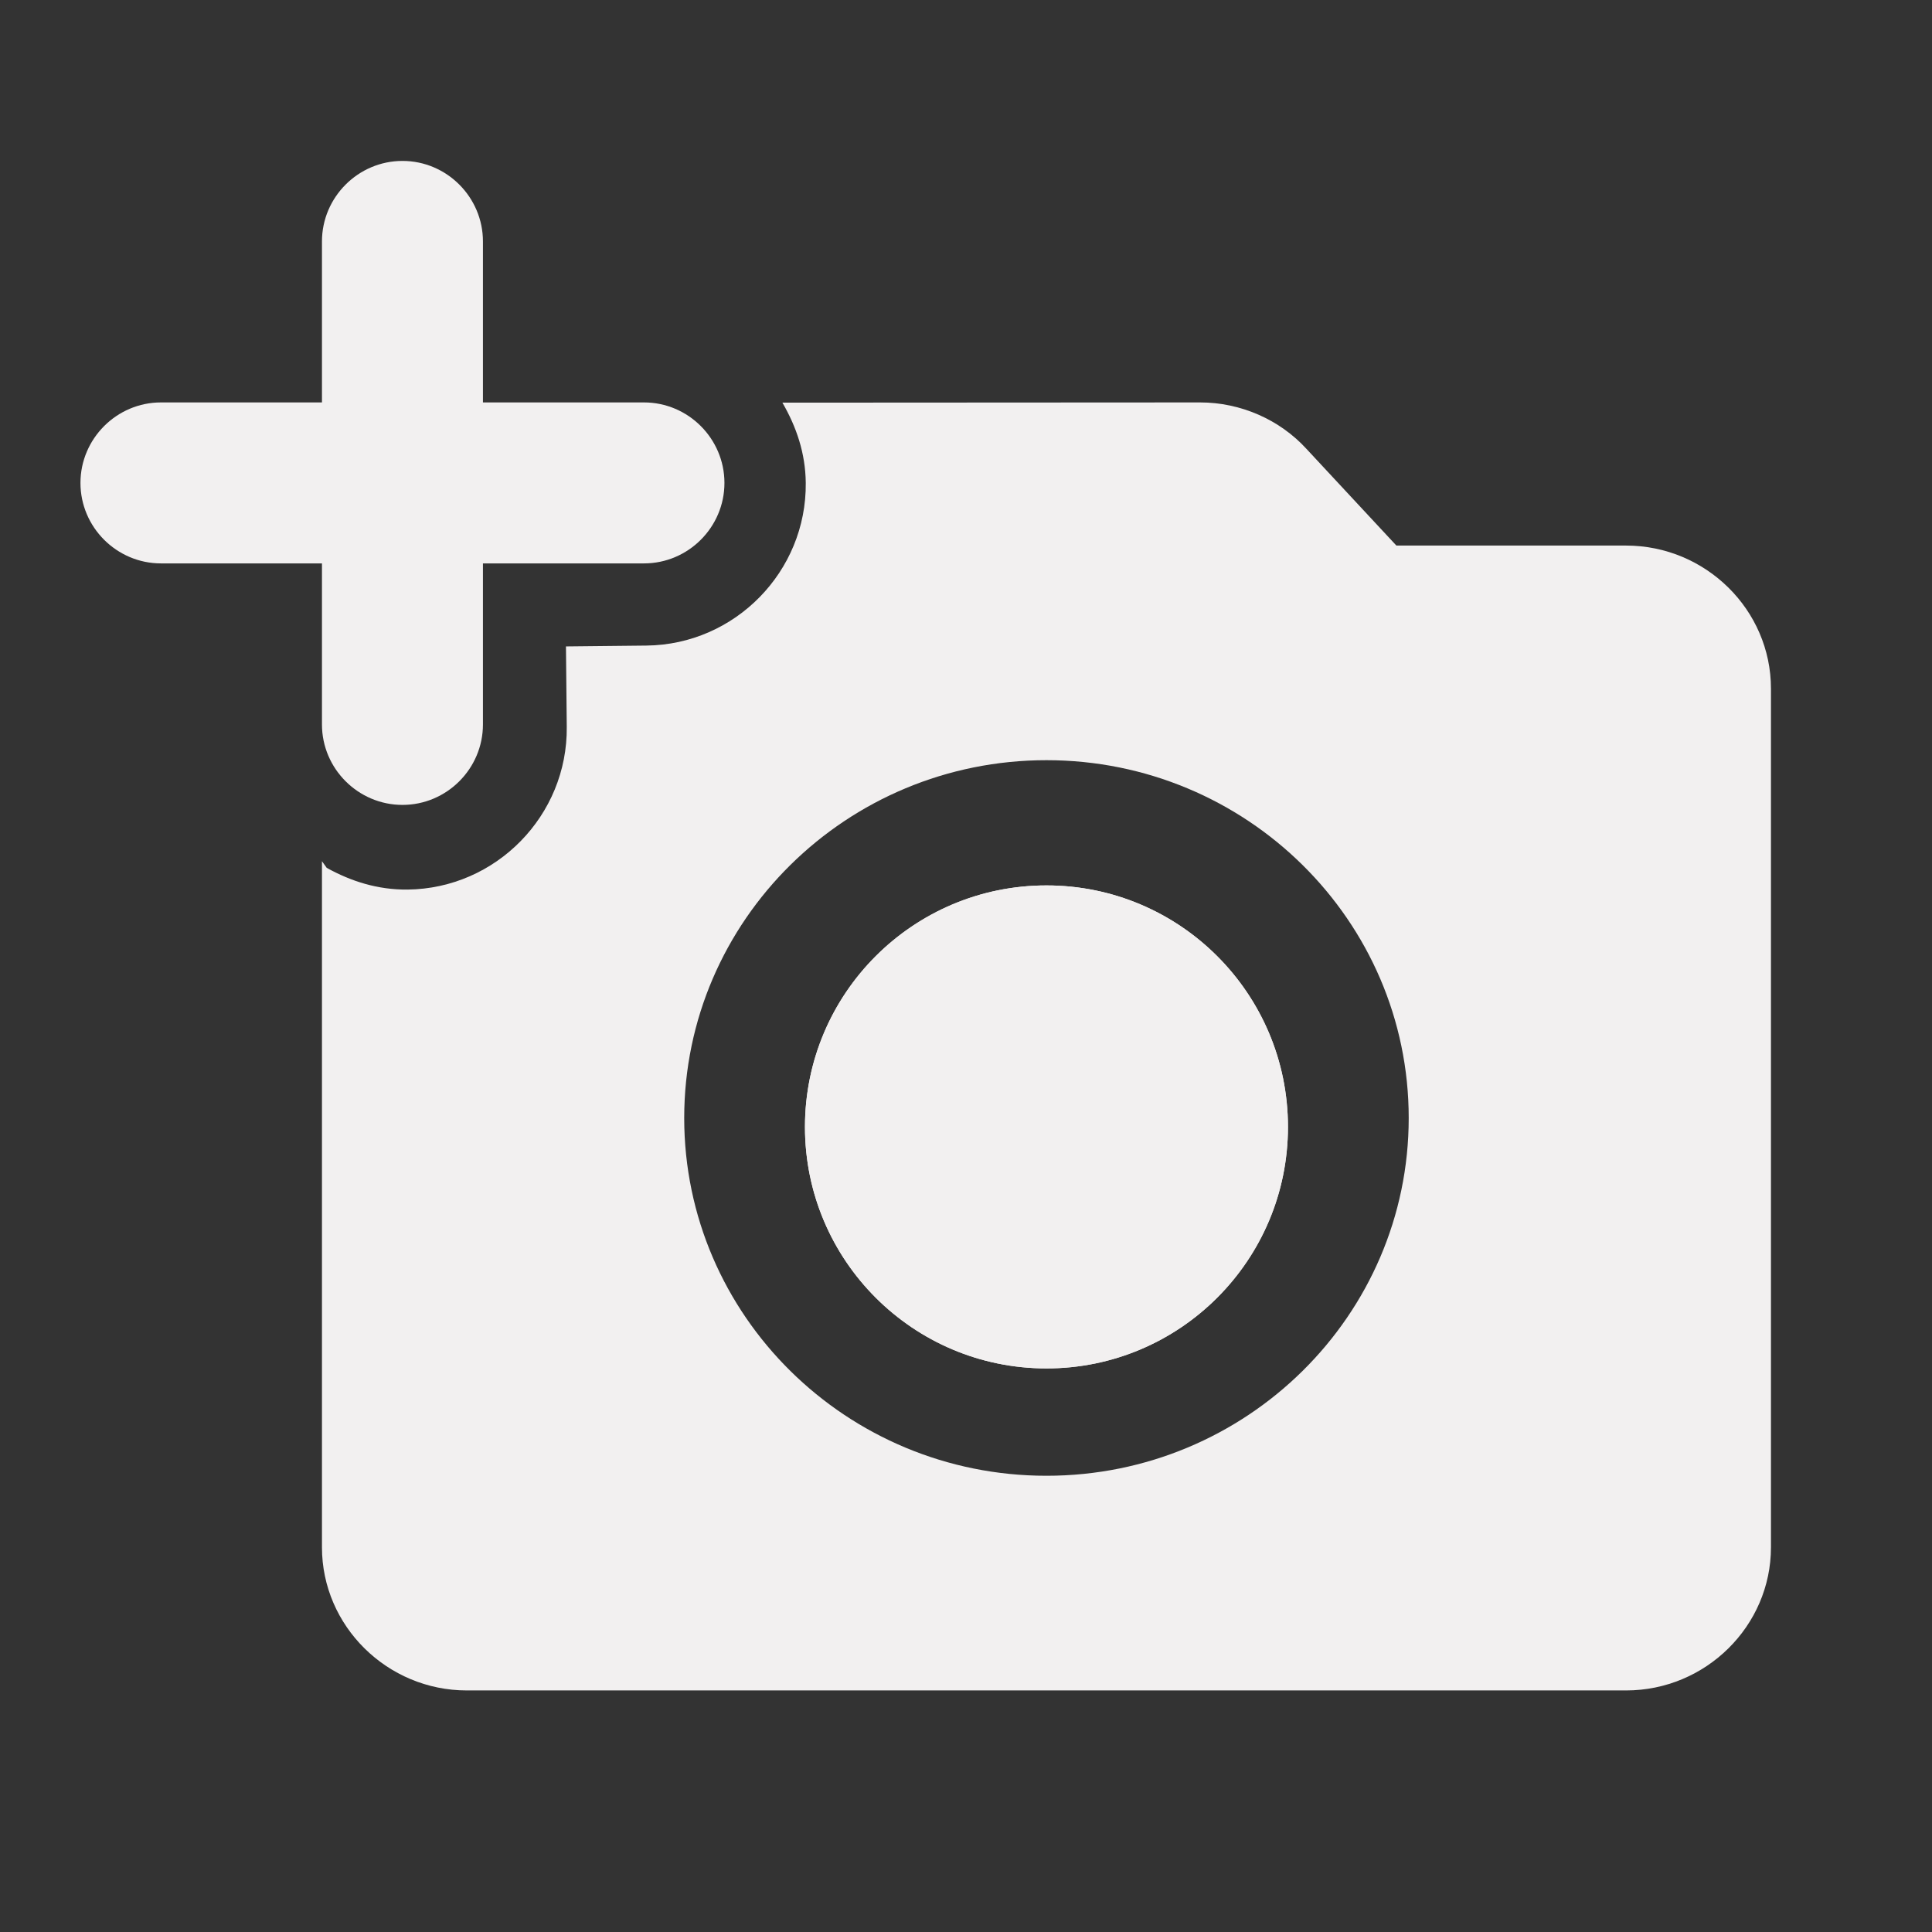 <svg width="34" height="34" viewBox="0 0 34 34" fill="none" xmlns="http://www.w3.org/2000/svg">
<rect x="0" y="0" width="34" height="34" fill="#333333" stroke="none"/>
<path d="M5.666 12.749C5.666 13.528 6.304 14.165 7.083 14.165C7.862 14.165 8.499 13.528 8.499 12.749V9.915H11.333C12.112 9.915 12.749 9.278 12.749 8.499C12.749 7.72 12.112 7.082 11.333 7.082H8.499V4.249C8.499 3.47 7.862 2.832 7.083 2.832C6.304 2.832 5.666 3.47 5.666 4.249V7.082H2.833C2.054 7.082 1.416 7.72 1.416 8.499C1.416 9.278 2.054 9.915 2.833 9.915H5.666V12.749Z" fill="#F2F0F0"/>
<path d="M18.416 24.082C20.763 24.082 22.666 22.179 22.666 19.832C22.666 17.485 20.763 15.582 18.416 15.582C16.069 15.582 14.166 17.485 14.166 19.832C14.166 22.179 16.069 24.082 18.416 24.082Z" fill="#F2F0F0"/>
<path fill-rule="evenodd" clip-rule="evenodd" d="M28.616 9.601H24.574L22.993 7.901C22.521 7.384 21.833 7.082 21.119 7.082L13.769 7.086C14.014 7.509 14.175 7.974 14.18 8.499C14.196 10.057 12.935 11.345 11.376 11.361L9.96 11.376L9.974 12.792C9.991 14.351 8.729 15.639 7.171 15.655C6.646 15.66 6.177 15.509 5.75 15.273L5.666 15.156V27.23C5.666 28.615 6.814 29.749 8.216 29.749H28.616C30.018 29.749 31.166 28.615 31.166 27.23V12.119C31.166 10.734 30.018 9.601 28.616 9.601ZM12.041 19.675C12.041 23.15 14.897 25.971 18.416 25.971C21.935 25.971 24.791 23.15 24.791 19.675C24.791 16.199 21.935 13.378 18.416 13.378C14.897 13.378 12.041 16.199 12.041 19.675Z" fill="#F2F0F0"/>
<path fill-rule="evenodd" clip-rule="evenodd" d="M22.666 19.832C22.666 22.179 20.763 24.082 18.416 24.082C16.069 24.082 14.166 22.179 14.166 19.832C14.166 17.485 16.069 15.582 18.416 15.582C20.763 15.582 22.666 17.485 22.666 19.832Z" fill="#F2F0F0"/>
</svg>
